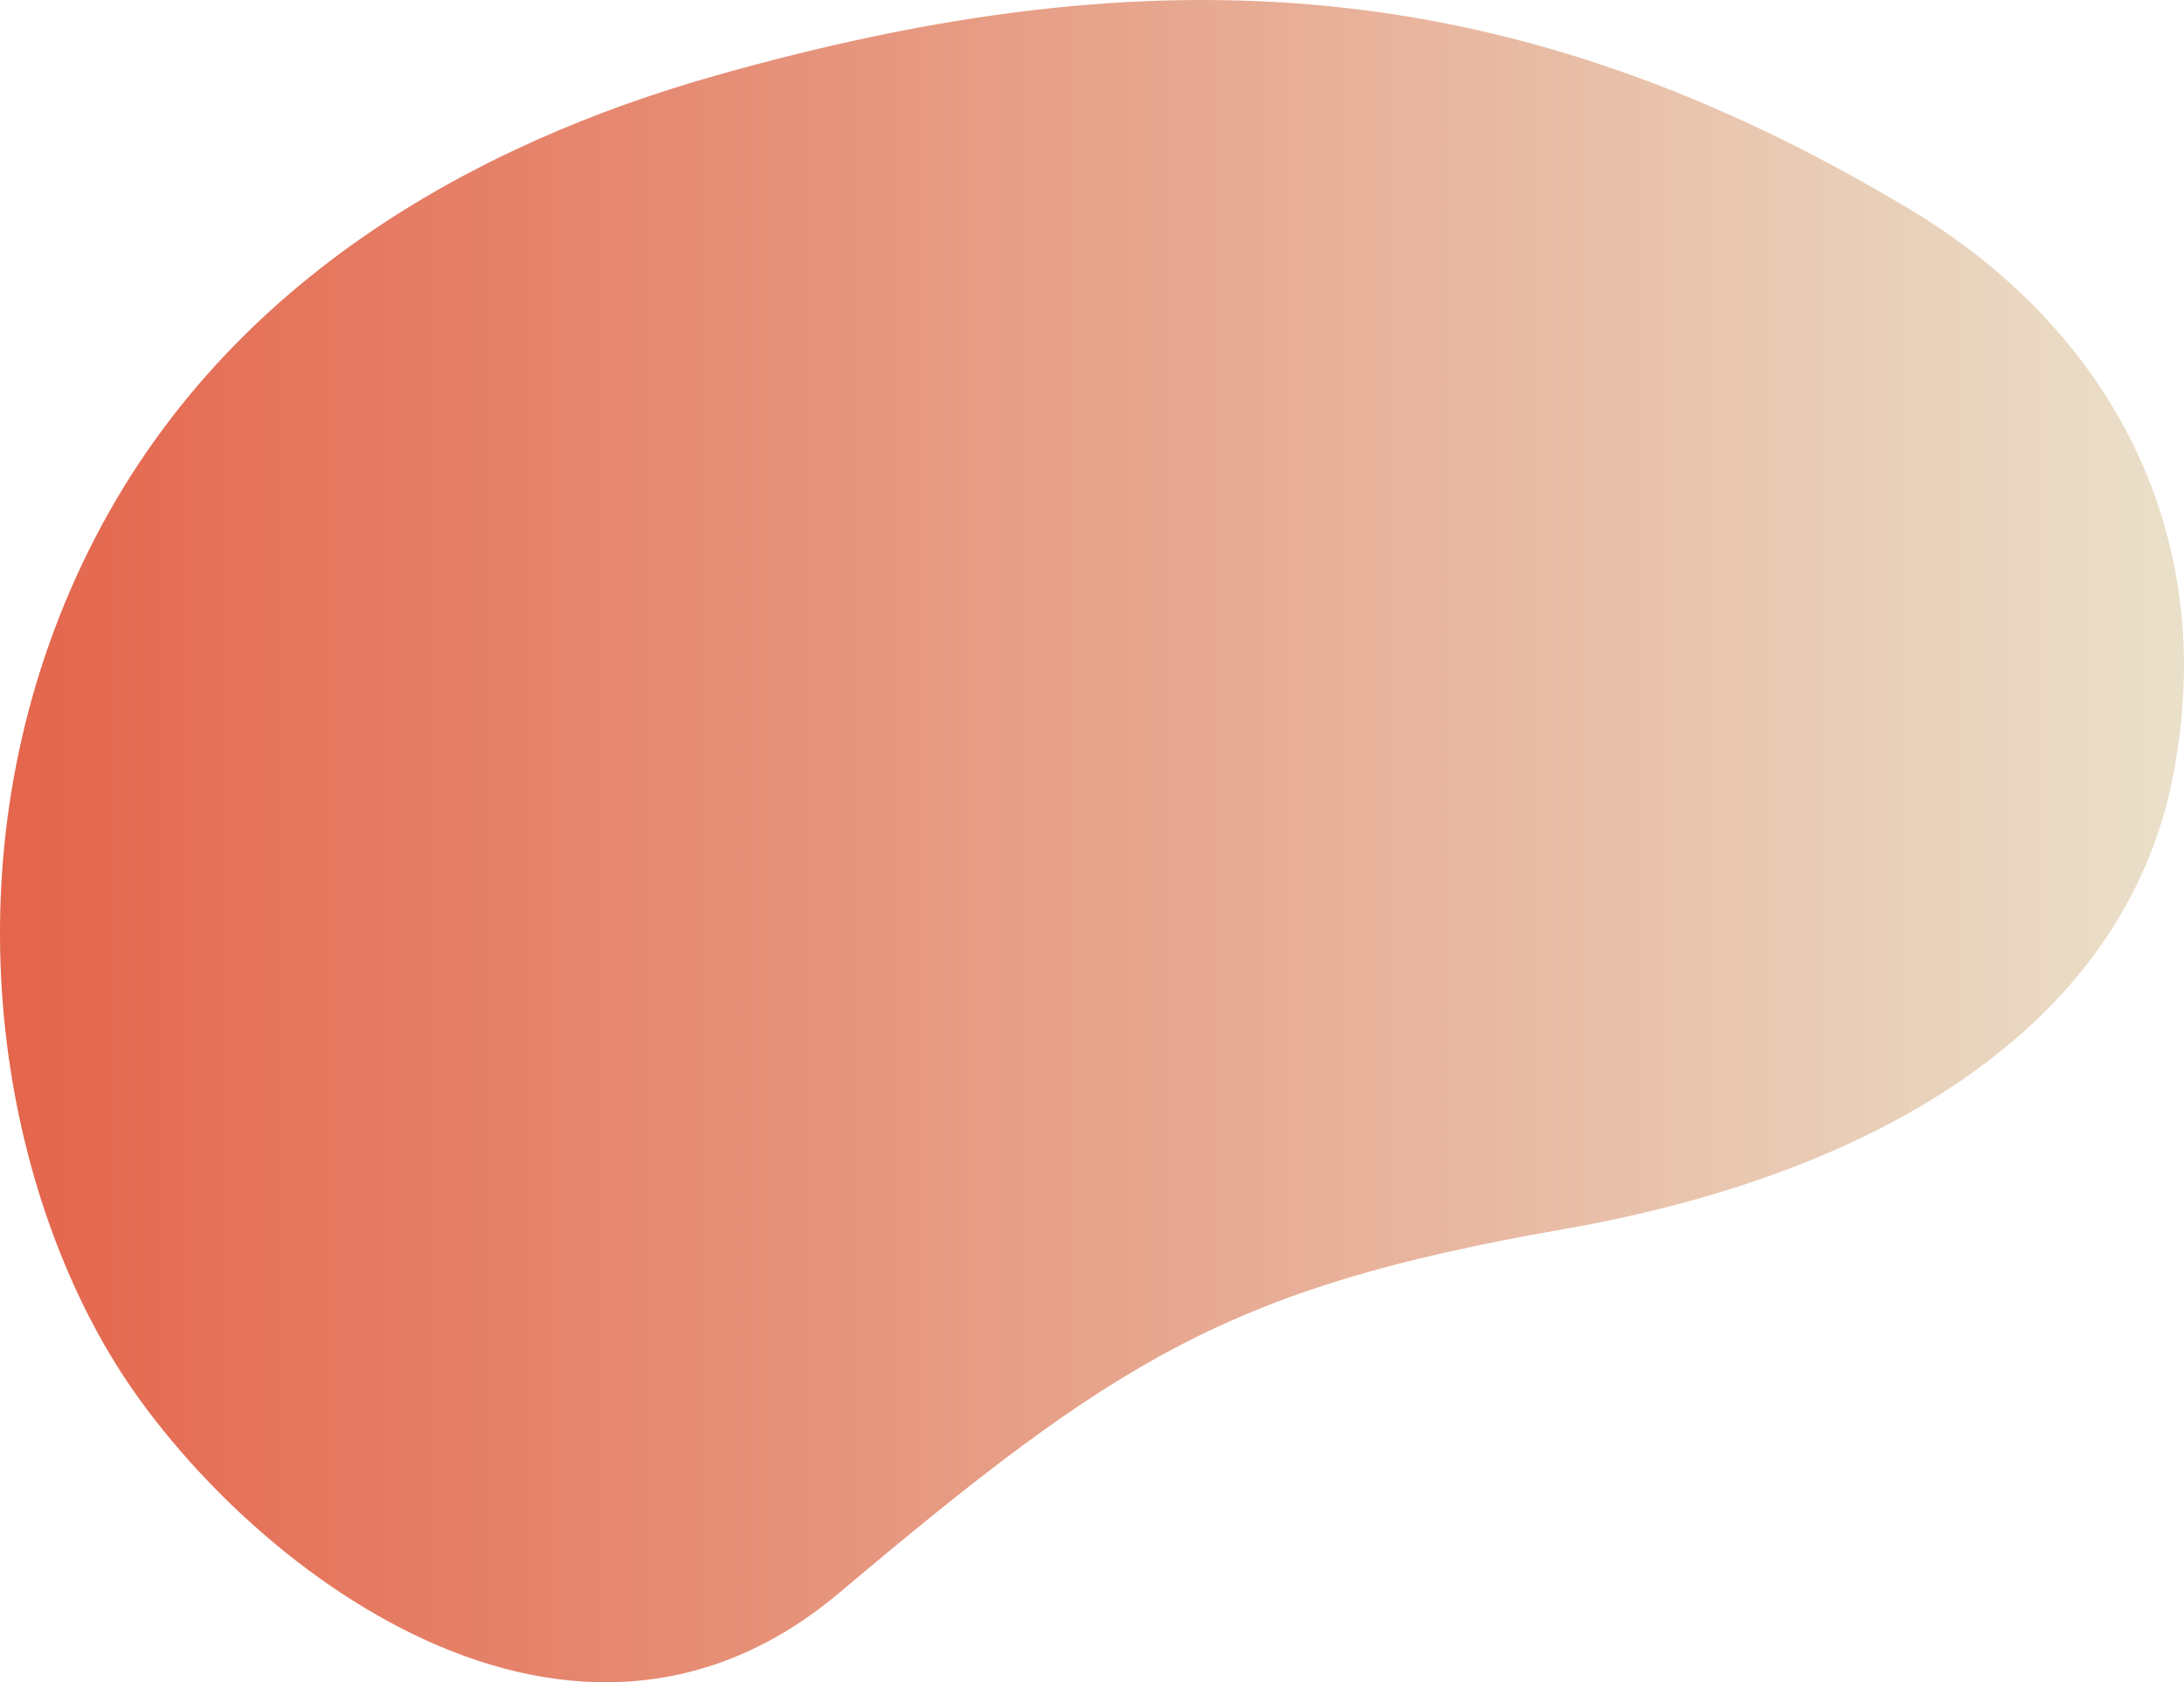 <svg xmlns="http://www.w3.org/2000/svg" xmlns:xlink="http://www.w3.org/1999/xlink" viewBox="0 0 956.99 737"><defs><style>.cls-1{fill:url(#Безымянный_градиент_12);}</style><linearGradient id="Безымянный_градиент_12" x1="956.99" y1="369.5" x2="0" y2="369.5" gradientTransform="matrix(1, 0, 0, -1, 0, 738)" gradientUnits="userSpaceOnUse"><stop offset="0" stop-color="#eae0ca"/><stop offset="1" stop-color="#e4654c"/></linearGradient></defs><g id="Слой_2" data-name="Слой 2"><g id="Слой_1-2" data-name="Слой 1"><g id="Слой_2-2" data-name="Слой 2"><g id="Layer_1" data-name="Layer 1"><path class="cls-1" d="M837.25,91.94C664-12.08,508.19-22.17,312.86,33.31,211.44,62.12,95.25,122.23,36.16,246.74S-2.86,507.48,48,593.07C99.34,679.58,246.33,800,367.6,697.93s170.63-133.8,317-159.34,246.45-93.84,267.29-197.16C973.78,232.94,923.23,143.56,837.25,91.94Z"/></g></g></g></g></svg>